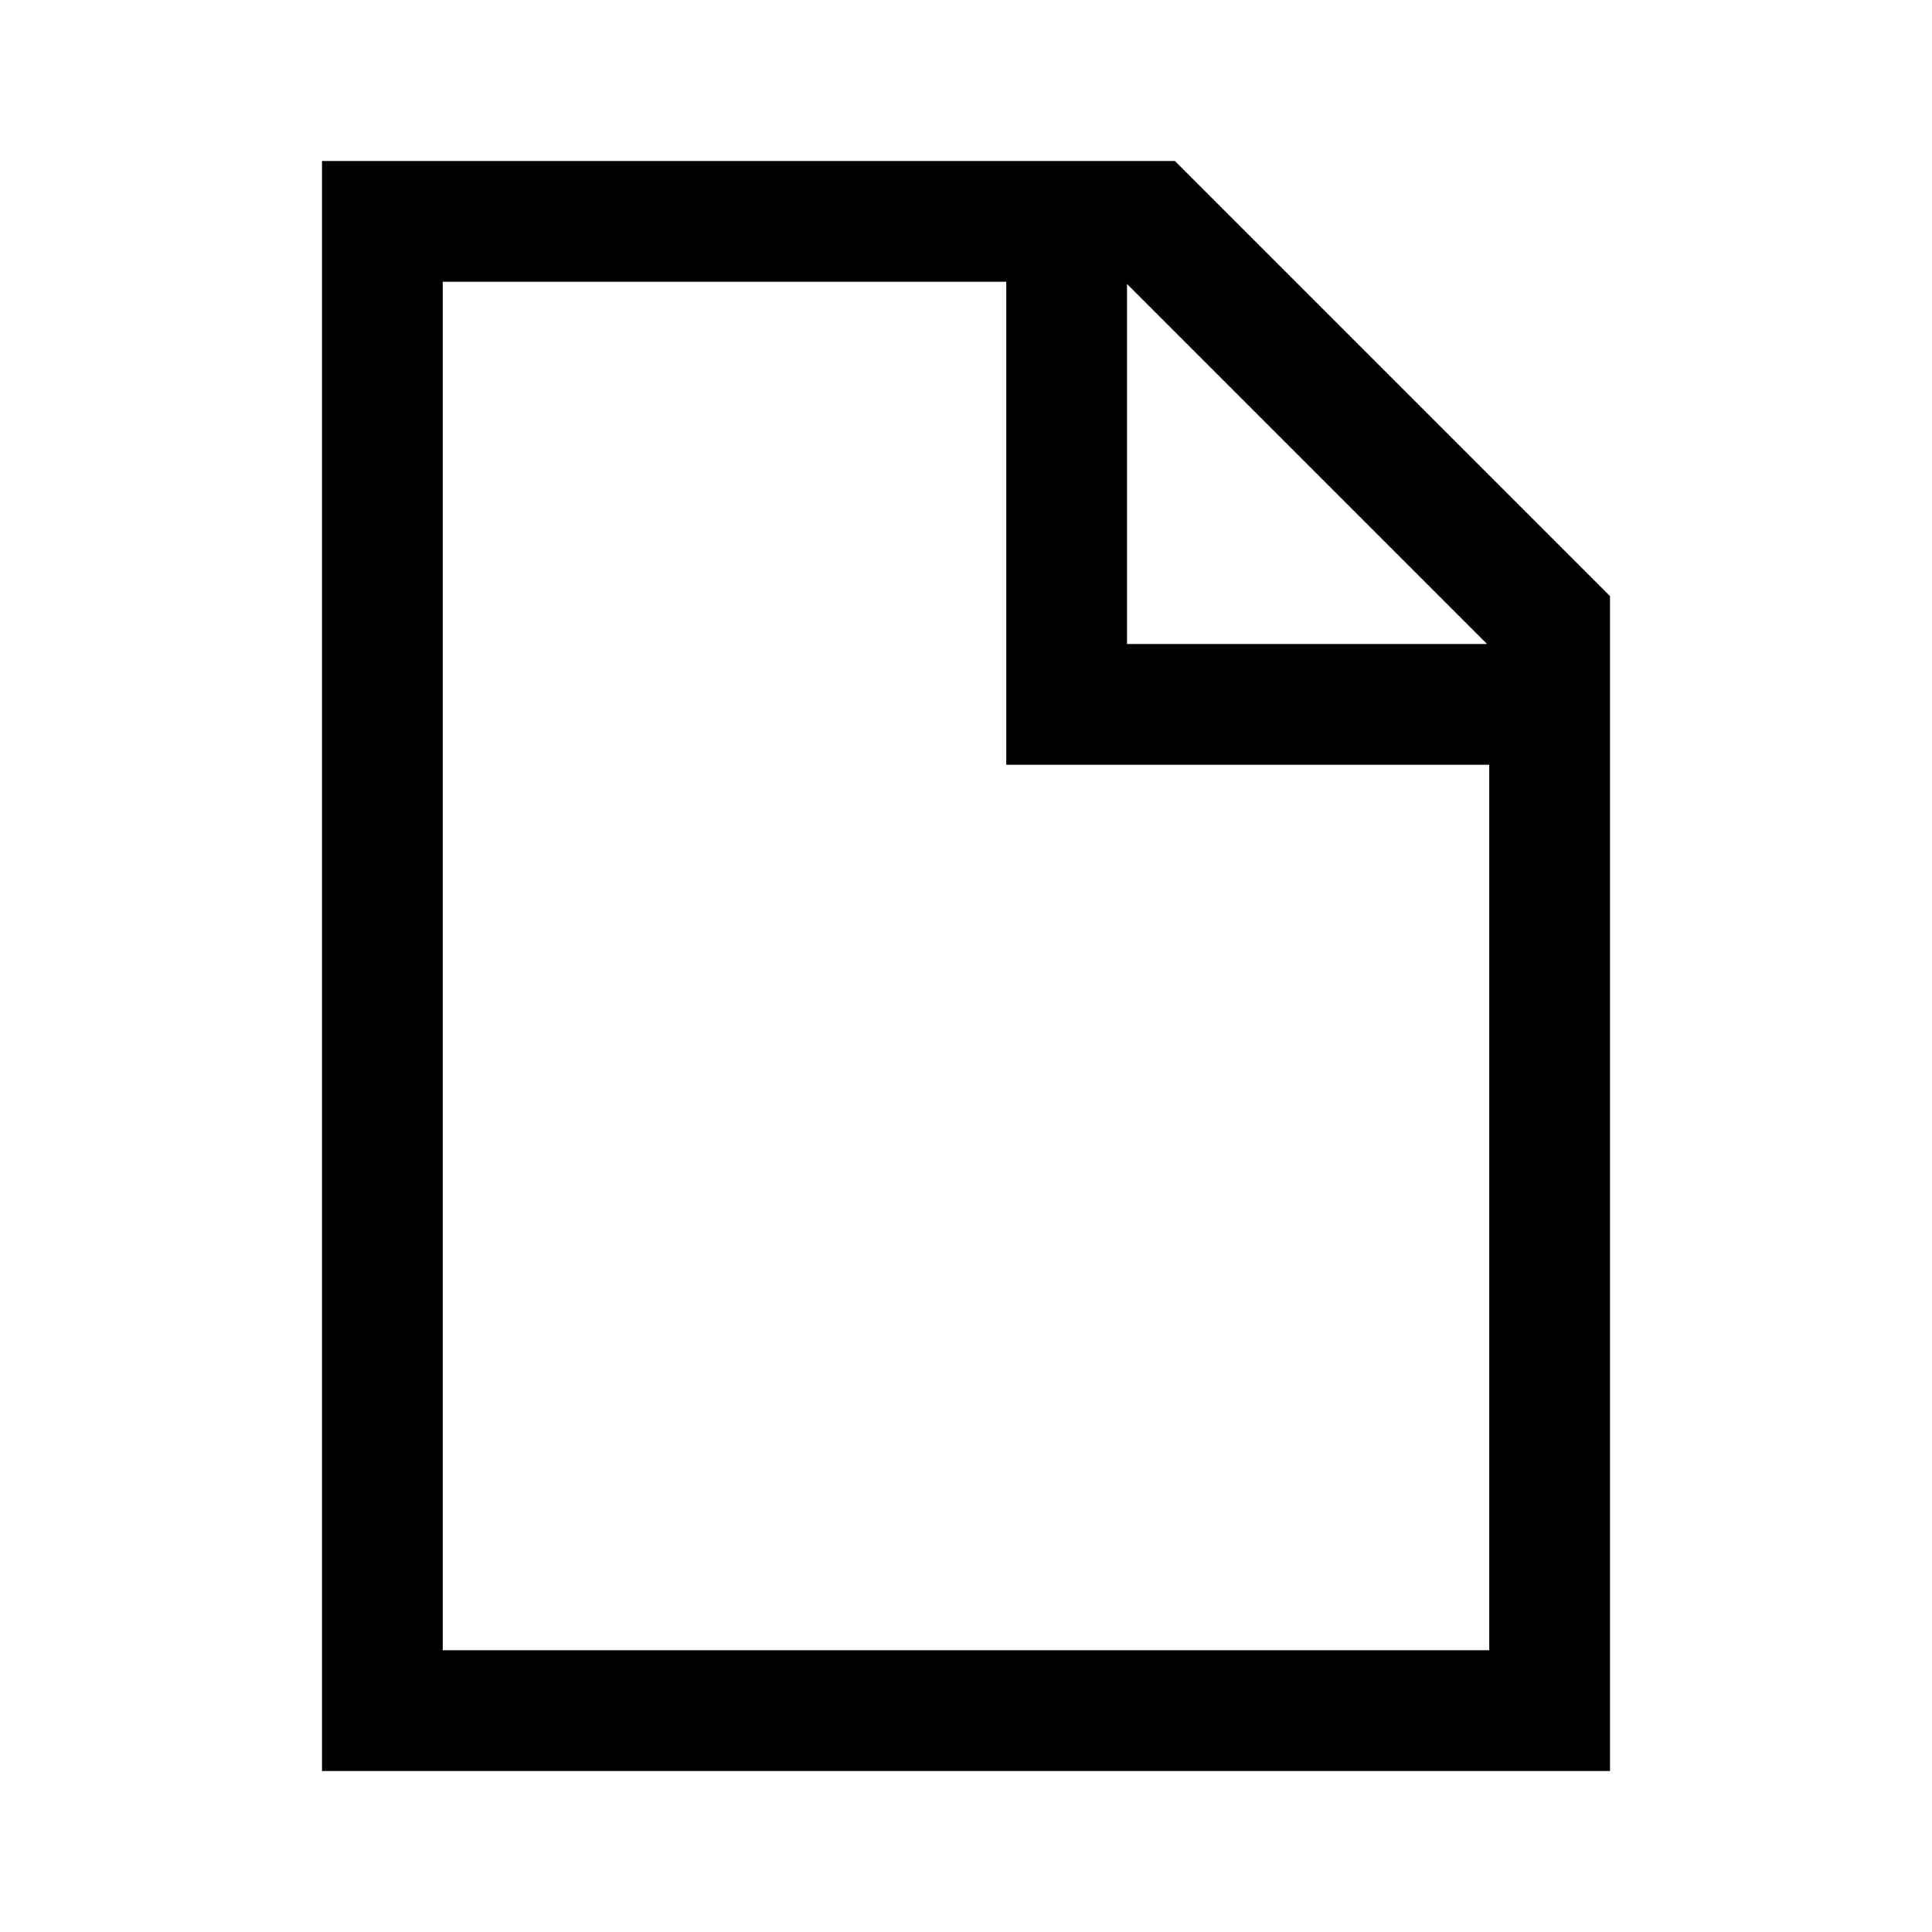 <svg width="24" height="24" viewBox="0 0 24 24" fill="none" xmlns="http://www.w3.org/2000/svg">
<path d="M14.595 2H4V22H20V7.405L14.595 2ZM14 3.527L18.473 8H14V3.527ZM5.5 20.5V3.5H12.5V9.5H18.5V20.5H5.5Z" fill="black"/>
</svg>
